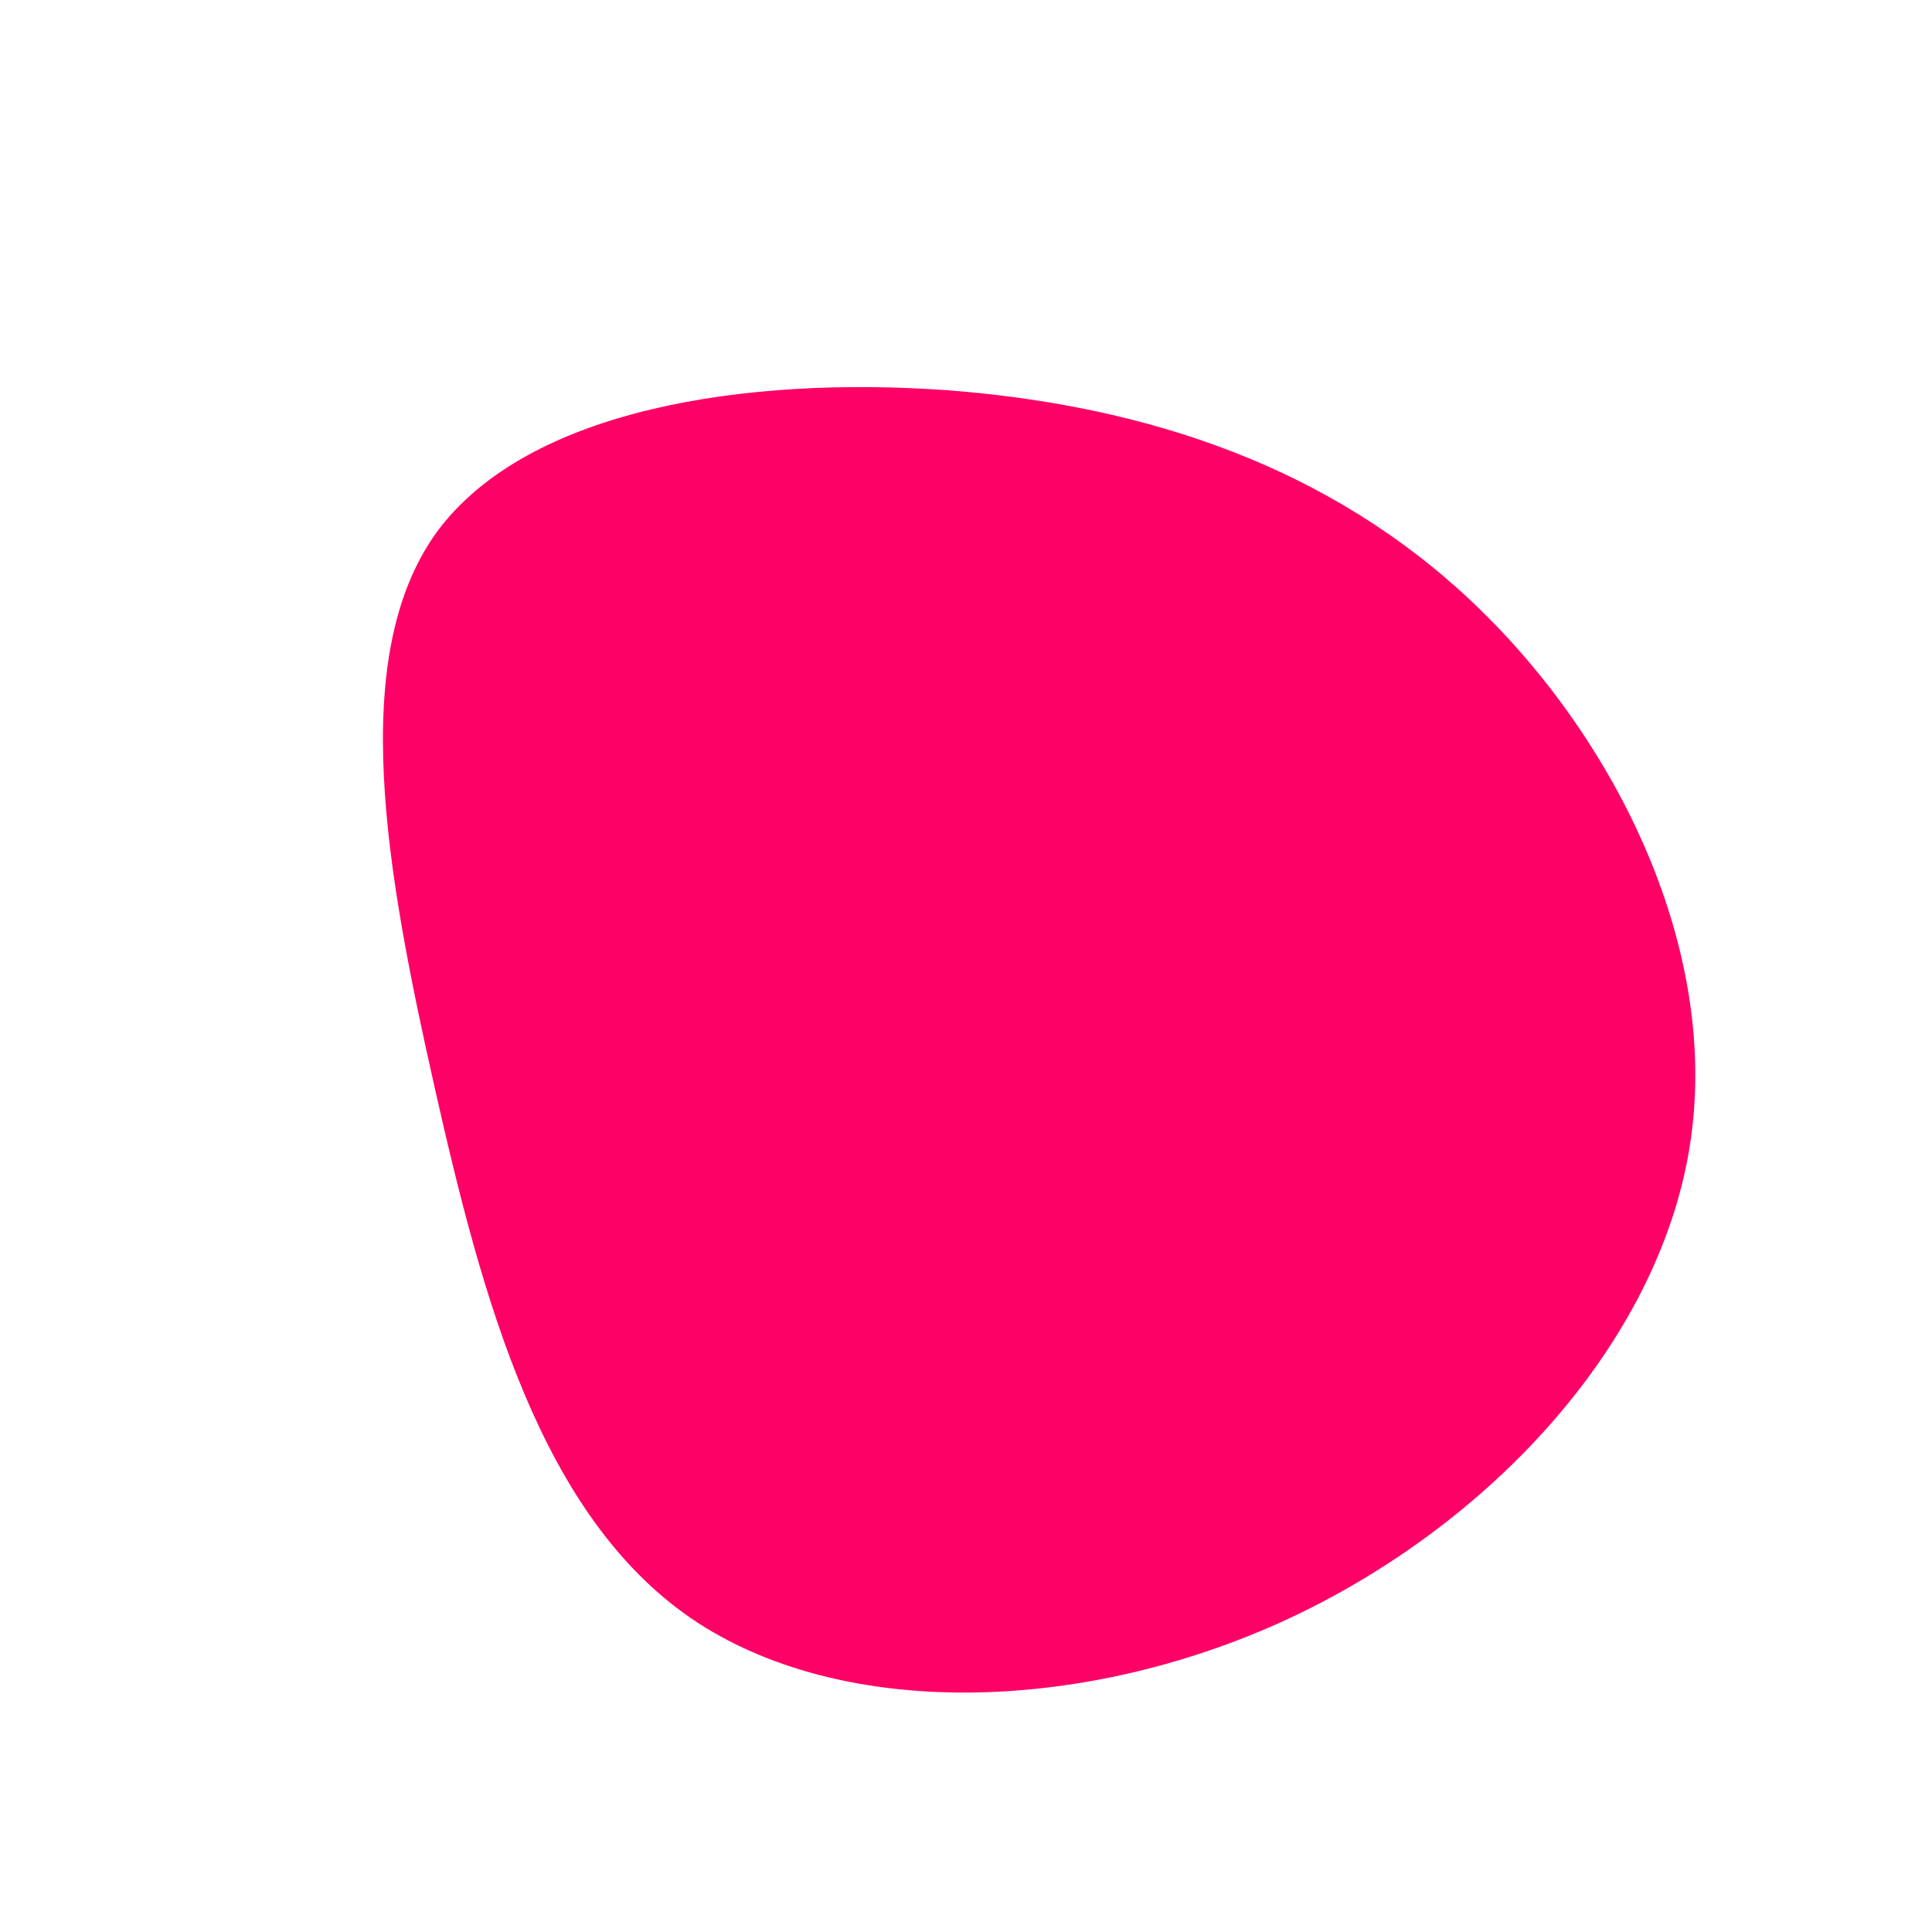 <?xml version="1.0" standalone="no"?>
<svg viewBox="0 0 200 200" xmlns="http://www.w3.org/2000/svg">
  <path fill="#FF0066" d="M52.6,-37.5C67.4,-23.4,78.2,-1.5,74.9,18.8C71.6,39.1,54.3,57.9,33.1,67.7C12,77.4,-13,78.1,-28.5,67.5C-44,56.8,-50,34.8,-55,12.6C-60,-9.6,-64.1,-32,-54.8,-44.9C-45.4,-57.7,-22.7,-61.1,-1.9,-59.6C18.9,-58,37.8,-51.6,52.6,-37.5Z" transform="translate(100 100)" />
</svg>
